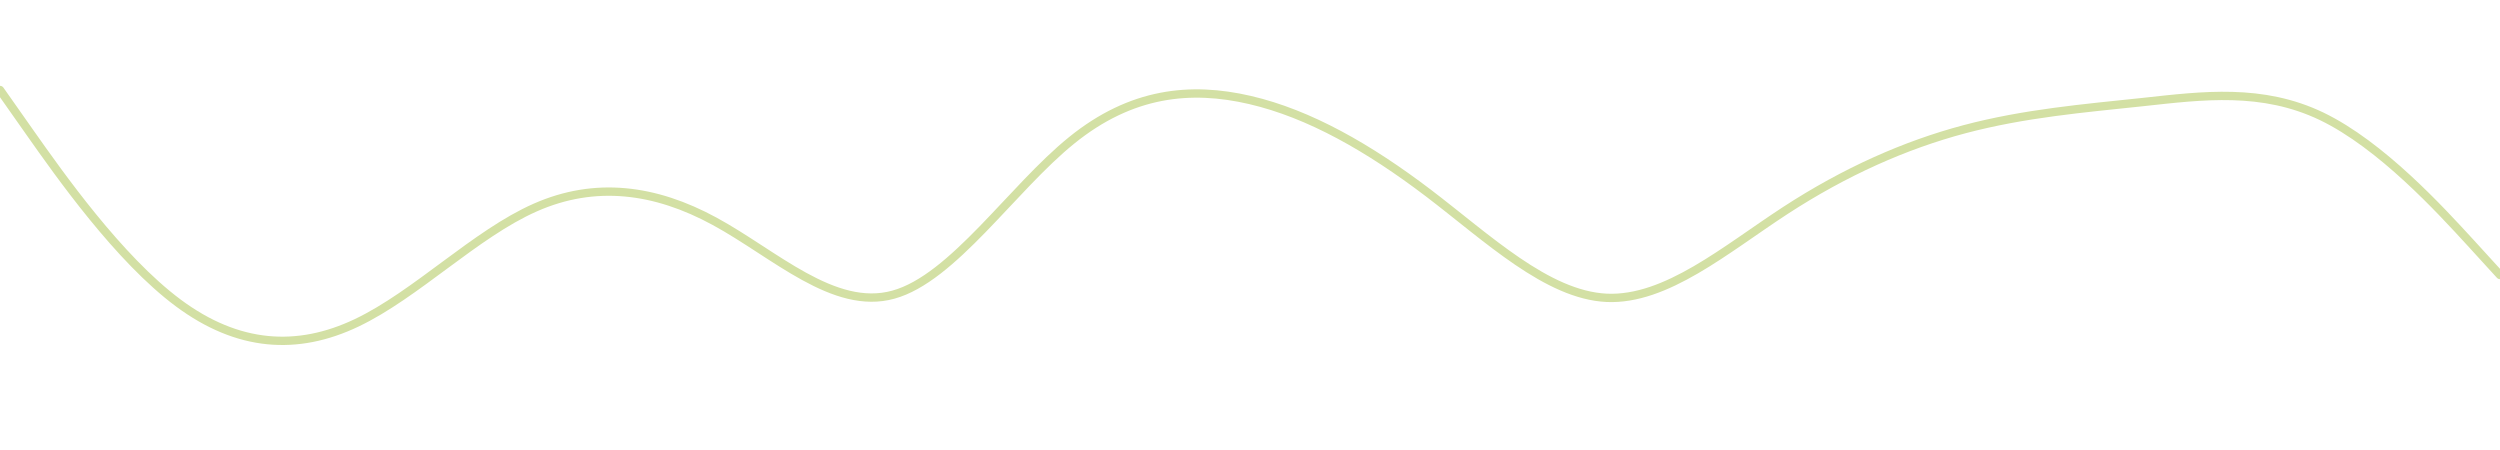 <svg id="visual" viewBox="0 0 1500 270" width="1500" height="270" xmlns="http://www.w3.org/2000/svg" xmlns:xlink="http://www.w3.org/1999/xlink" version="1.1"><path d="M0 54L17.8 79.3C35.7 104.7 71.3 155.3 107 181.8C142.7 208.3 178.3 210.7 214 193.7C249.7 176.7 285.3 140.3 321.2 124.5C357 108.7 393 113.3 428.8 132.8C464.7 152.3 500.3 186.7 536 176.8C571.7 167 607.3 113 643 84.2C678.7 55.3 714.3 51.7 750 60C785.7 68.3 821.3 88.7 857 115.8C892.7 143 928.3 177 964 178.7C999.7 180.3 1035.3 149.7 1071.2 126.3C1107 103 1143 87 1178.8 77.5C1214.7 68 1250.3 65 1286 61.2C1321.7 57.3 1357.3 52.7 1393 69.8C1428.7 87 1464.3 126 1482.2 145.5L1500 165" fill="none" stroke-linecap="round" stroke-linejoin="miter" stroke="#D3E0A4" stroke-width="5"></path></svg>